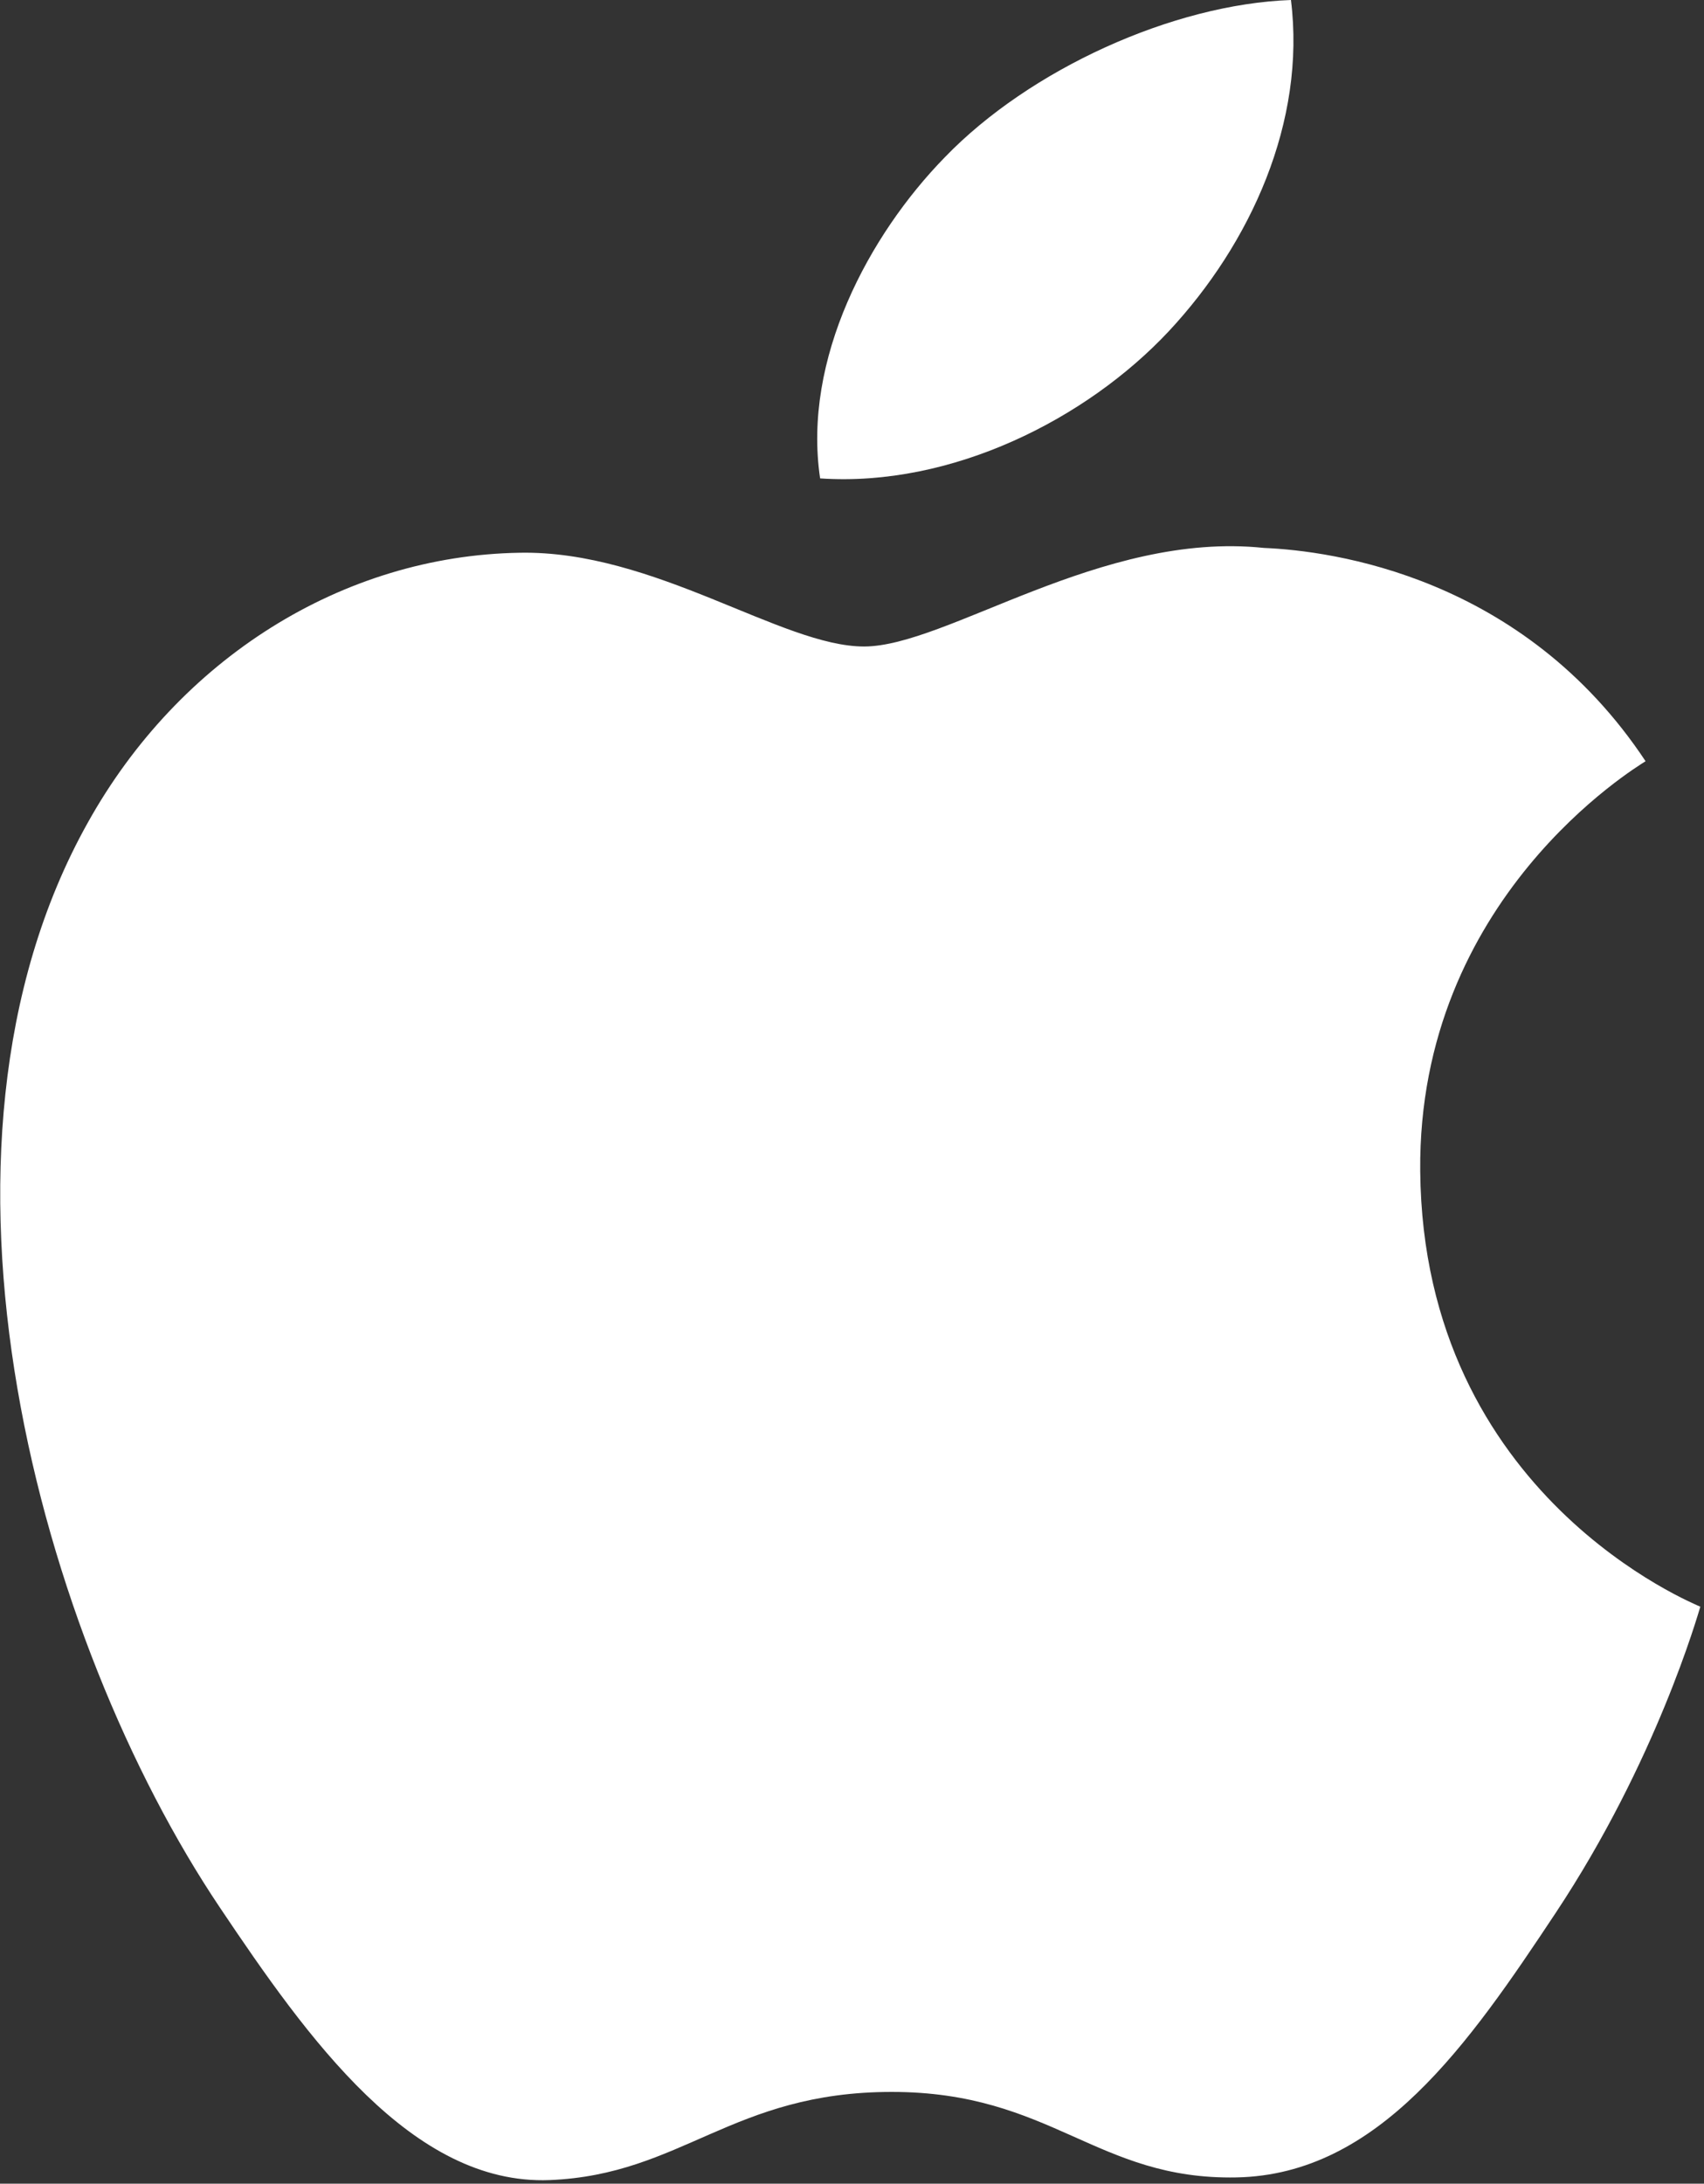 <?xml version="1.0" encoding="UTF-8"?>
<svg width="196px" height="251px" viewBox="0 0 196 251" version="1.1" xmlns="http://www.w3.org/2000/svg" xmlns:xlink="http://www.w3.org/1999/xlink">
    <rect x="0" y="0" width="196" height="251" fill="#333333" stroke="none"/>
    <!-- Generator: Sketch 41.2 (35397) - http://www.bohemiancoding.com/sketch -->
    <title>apple</title>
    <desc>Created with Sketch.</desc>
    <defs></defs>
    <g id="Page-1" stroke="none" stroke-width="1" fill="none" fill-rule="evenodd">
        <g id="apple" fill="#FFFFFF">
            <path d="M134.426,38.087 C143.856,27.992 150.235,13.976 148.489,0 C134.903,0.485 118.437,7.974 108.685,18.069 C99.944,27.005 92.29,41.287 94.333,54.989 C109.493,56.014 124.98,48.165 134.426,38.087 Z M163.359,134.606 C163.069,103.273 188.168,88.224 189.279,87.497 C175.169,66.219 153.194,63.308 145.368,62.98 C126.656,61.015 108.882,74.311 99.382,74.311 C89.921,74.311 75.286,63.237 59.767,63.535 C39.365,63.871 20.566,75.75 10.088,94.578 C-11.106,132.454 4.656,188.562 25.308,219.285 C35.404,234.325 47.424,251.197 63.209,250.587 C78.446,249.976 84.191,240.453 102.574,240.453 C120.966,240.453 126.115,250.587 142.205,250.281 C158.577,249.976 168.938,234.951 178.948,219.864 C190.53,202.421 195.305,185.534 195.578,184.681 C195.226,184.477 163.695,172.074 163.359,134.606 Z" id="Shape"></path>
        </g>
    </g>
</svg>